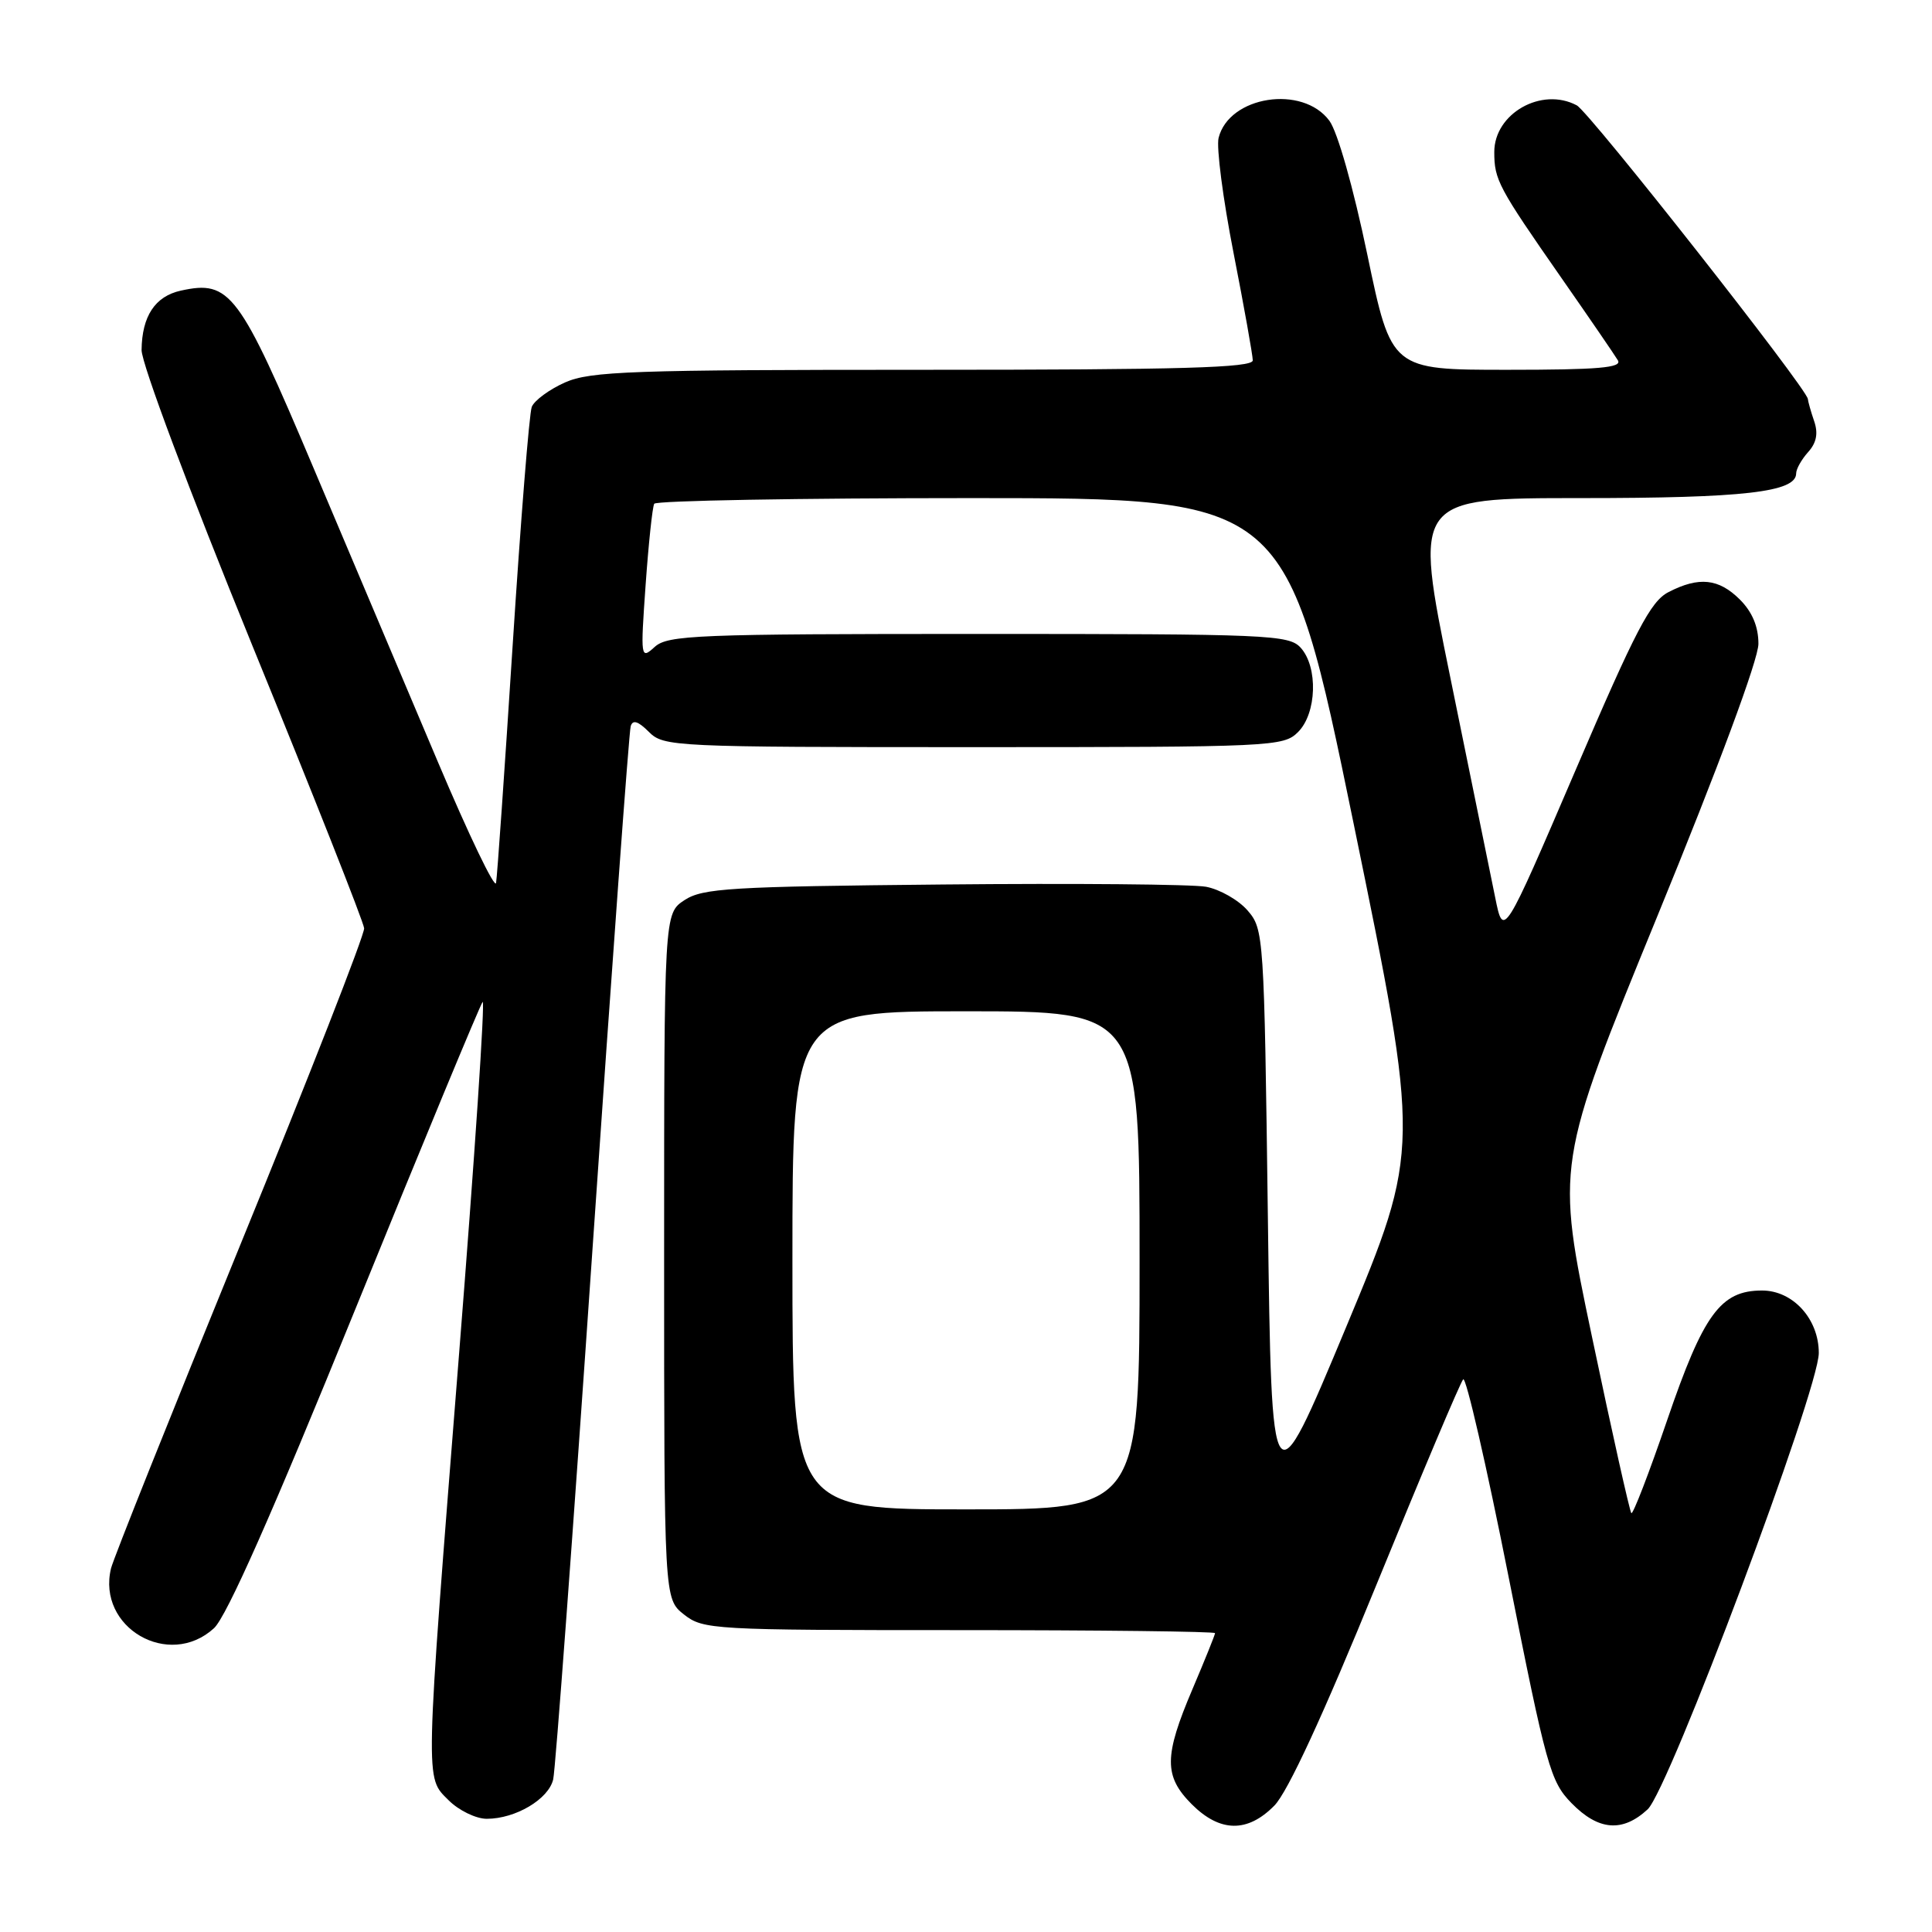 <?xml version="1.0" encoding="UTF-8" standalone="no"?>
<!DOCTYPE svg PUBLIC "-//W3C//DTD SVG 1.1//EN" "http://www.w3.org/Graphics/SVG/1.1/DTD/svg11.dtd" >
<svg xmlns="http://www.w3.org/2000/svg" xmlns:xlink="http://www.w3.org/1999/xlink" version="1.1" viewBox="0 0 256 256">
 <g >
 <path fill="currentColor"
d=" M 168.86 239.25 C 170.63 237.45 175.31 227.32 182.38 210.00 C 188.33 195.43 193.50 183.17 193.88 182.77 C 194.25 182.37 196.96 194.15 199.90 208.96 C 204.90 234.14 205.43 236.06 208.24 238.93 C 211.80 242.57 214.99 242.83 218.32 239.75 C 221.15 237.13 241.00 184.20 241.00 179.28 C 241.00 174.77 237.58 171.00 233.48 171.00 C 227.99 171.00 225.72 174.10 220.90 188.20 C 218.51 195.18 216.38 200.71 216.16 200.50 C 215.95 200.28 213.60 189.80 210.96 177.20 C 206.14 154.29 206.14 154.29 219.57 121.49 C 227.74 101.55 233.00 87.37 233.00 85.31 C 233.00 83.03 232.19 81.10 230.55 79.45 C 227.74 76.65 225.12 76.37 221.08 78.46 C 218.71 79.68 216.74 83.46 208.74 102.12 C 199.21 124.33 199.21 124.33 198.12 118.92 C 197.52 115.94 194.84 102.81 192.17 89.75 C 187.31 66.00 187.31 66.00 209.50 66.00 C 231.08 66.00 238.00 65.21 238.00 62.73 C 238.00 62.14 238.72 60.87 239.59 59.90 C 240.69 58.68 240.94 57.43 240.39 55.82 C 239.95 54.54 239.58 53.21 239.55 52.87 C 239.44 51.49 210.62 14.86 208.93 13.96 C 204.28 11.48 198.00 15.03 198.00 20.14 C 198.00 23.83 198.51 24.79 206.89 36.82 C 210.60 42.14 213.97 47.06 214.38 47.75 C 214.96 48.73 211.77 49.00 199.74 49.00 C 184.36 49.00 184.36 49.00 181.18 33.75 C 179.32 24.83 177.23 17.46 176.15 16.00 C 172.60 11.20 162.86 12.71 161.47 18.27 C 161.16 19.51 162.05 26.36 163.45 33.51 C 164.85 40.65 165.99 47.06 166.00 47.75 C 166.00 48.73 156.60 49.00 122.34 49.00 C 83.68 49.00 78.24 49.19 74.88 50.67 C 72.79 51.60 70.80 53.06 70.46 53.92 C 70.13 54.79 68.99 69.00 67.93 85.50 C 66.87 102.00 65.88 116.17 65.73 117.00 C 65.57 117.83 62.11 110.62 58.04 101.00 C 53.97 91.38 46.55 73.83 41.54 62.00 C 31.69 38.69 30.48 37.08 23.96 38.51 C 20.55 39.26 18.81 41.89 18.76 46.38 C 18.75 48.16 25.04 64.95 33.42 85.50 C 41.51 105.30 48.18 122.17 48.25 123.00 C 48.32 123.83 40.93 142.72 31.82 165.00 C 22.72 187.28 15.02 206.54 14.71 207.82 C 12.82 215.66 22.37 221.21 28.35 215.75 C 30.02 214.22 36.05 200.62 47.07 173.50 C 56.01 151.50 63.61 133.17 63.95 132.76 C 64.30 132.35 62.90 153.28 60.84 179.26 C 56.26 237.13 56.30 235.39 59.45 238.55 C 60.80 239.90 63.08 241.00 64.50 241.00 C 68.31 241.00 72.69 238.40 73.30 235.78 C 73.60 234.53 75.94 202.90 78.51 165.50 C 81.08 128.10 83.35 96.93 83.57 96.23 C 83.84 95.33 84.55 95.55 85.98 96.98 C 87.94 98.94 89.18 99.00 129.00 99.00 C 168.67 99.00 170.07 98.93 172.00 97.00 C 174.48 94.52 174.67 88.40 172.35 85.83 C 170.79 84.11 168.14 84.00 129.67 84.00 C 92.24 84.00 88.49 84.15 86.75 85.72 C 84.89 87.41 84.86 87.24 85.55 77.47 C 85.94 71.99 86.45 67.16 86.69 66.75 C 86.93 66.34 105.88 66.00 128.81 66.00 C 170.50 66.01 170.50 66.01 179.36 109.12 C 188.21 152.23 188.21 152.23 178.36 175.87 C 168.50 199.50 168.50 199.50 168.00 161.33 C 167.51 123.81 167.46 123.12 165.30 120.63 C 164.10 119.25 161.62 117.84 159.80 117.50 C 157.99 117.17 142.30 117.03 124.95 117.20 C 96.75 117.47 93.12 117.69 90.70 119.27 C 88.00 121.05 88.00 121.05 88.00 166.45 C 88.00 211.85 88.00 211.85 90.63 213.93 C 93.18 215.93 94.39 216.00 127.13 216.00 C 145.76 216.00 161.00 216.18 161.00 216.40 C 161.00 216.61 159.65 219.96 158.00 223.84 C 154.22 232.72 154.21 235.36 157.92 239.08 C 161.66 242.81 165.30 242.87 168.86 239.25 Z  M 105.00 167.00 C 105.00 134.00 105.00 134.00 128.00 134.00 C 151.00 134.00 151.00 134.00 151.00 167.00 C 151.00 200.00 151.00 200.00 128.00 200.00 C 105.00 200.00 105.00 200.00 105.00 167.00 Z "/>
</g>
</svg>